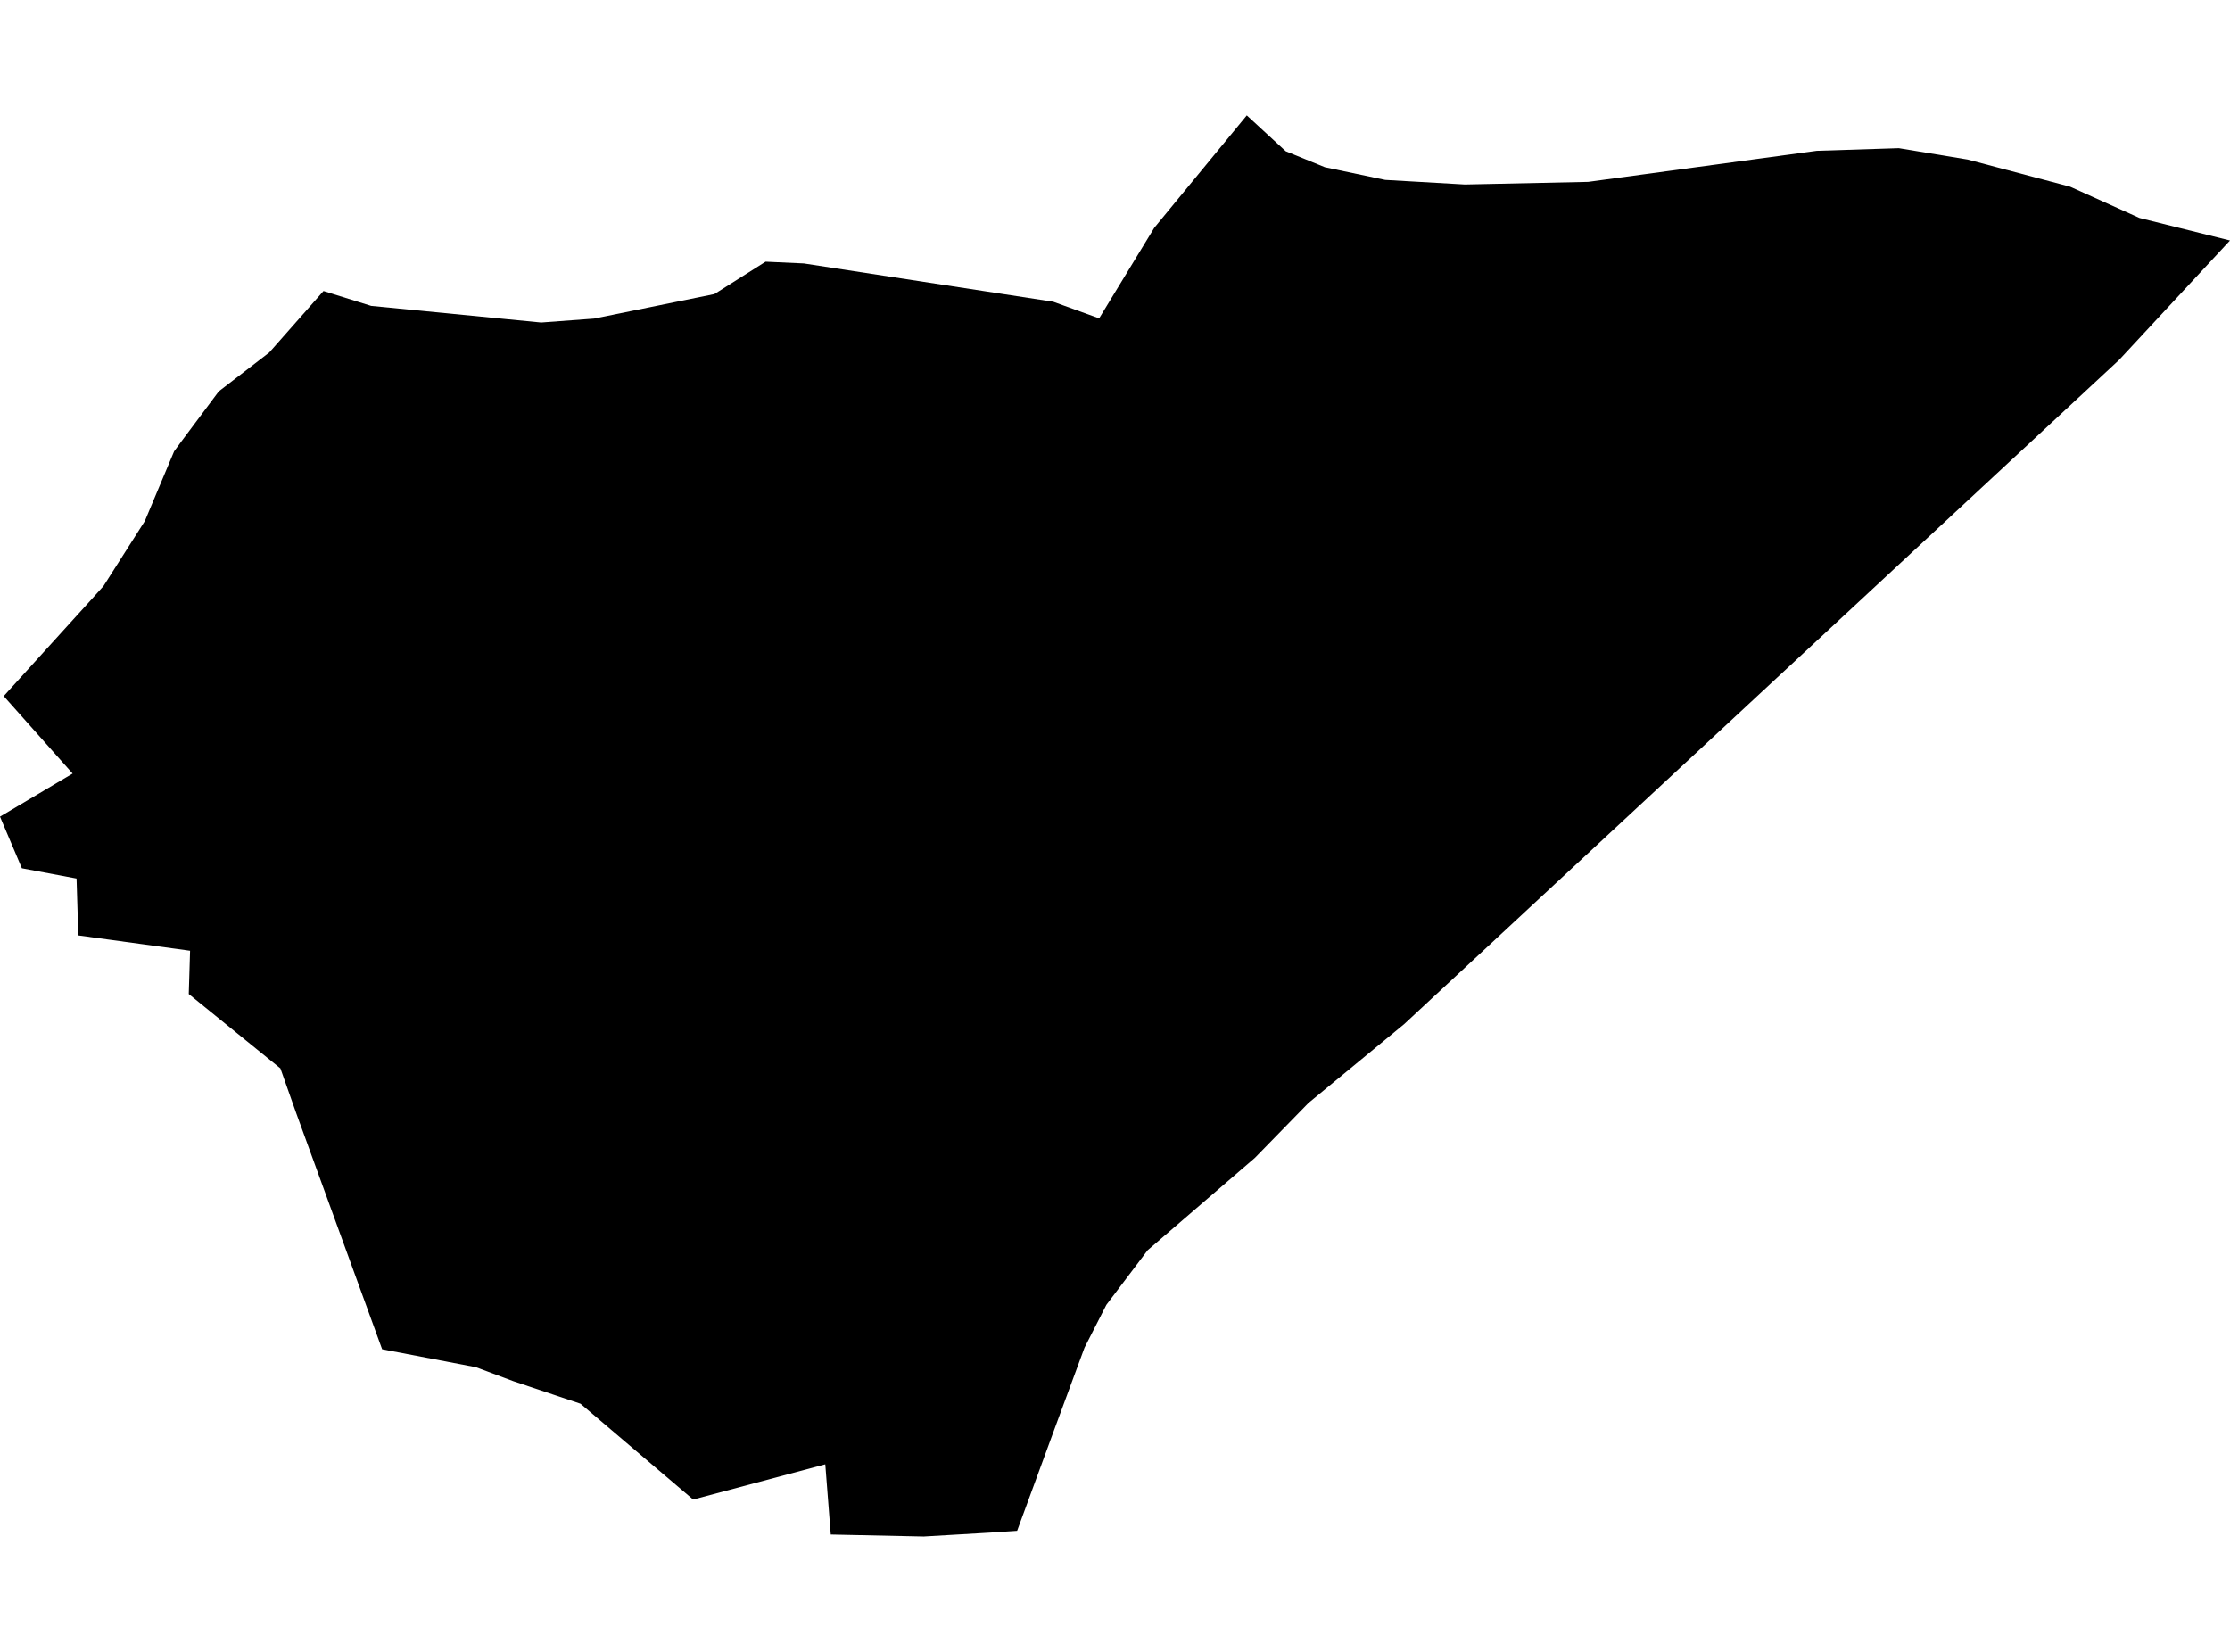 <?xml version='1.0'?>
<svg  baseProfile = 'tiny' width = '540' height = '400' stroke-linecap = 'round' stroke-linejoin = 'round' version='1.1' xmlns='http://www.w3.org/2000/svg'>
<path id='1718201001' title='1718201001'  d='M 540 58.233 513.146 87.154 340.049 247.962 316.849 267.083 303.872 280.378 277.919 302.73 267.908 315.972 262.611 326.353 255.302 346.163 246.297 370.687 239.941 371.11 223.68 372.064 201.169 371.587 199.845 354.585 167.853 363.112 140.575 339.913 124.314 334.457 115.256 331.067 92.534 326.724 71.718 269.519 67.904 258.714 45.711 240.705 46.028 230.218 18.962 226.51 18.538 212.739 5.297 210.249 0 197.749 17.585 187.314 0.9 168.564 22.14 145.153 25.053 141.922 35.064 126.19 41.314 111.307 42.162 109.294 43.91 106.91 52.967 94.781 65.203 85.353 78.338 70.469 89.885 74.071 131.041 78.096 143.859 77.143 172.991 71.21 185.385 63.371 194.654 63.795 255.037 73.064 266.16 77.09 279.508 55.161 301.913 27.936 311.341 36.623 320.822 40.489 335.441 43.562 354.721 44.674 384.594 44.038 439.945 36.517 459.808 35.881 476.492 38.636 501.281 45.204 518.072 52.778 540 58.233 Z' />
</svg>